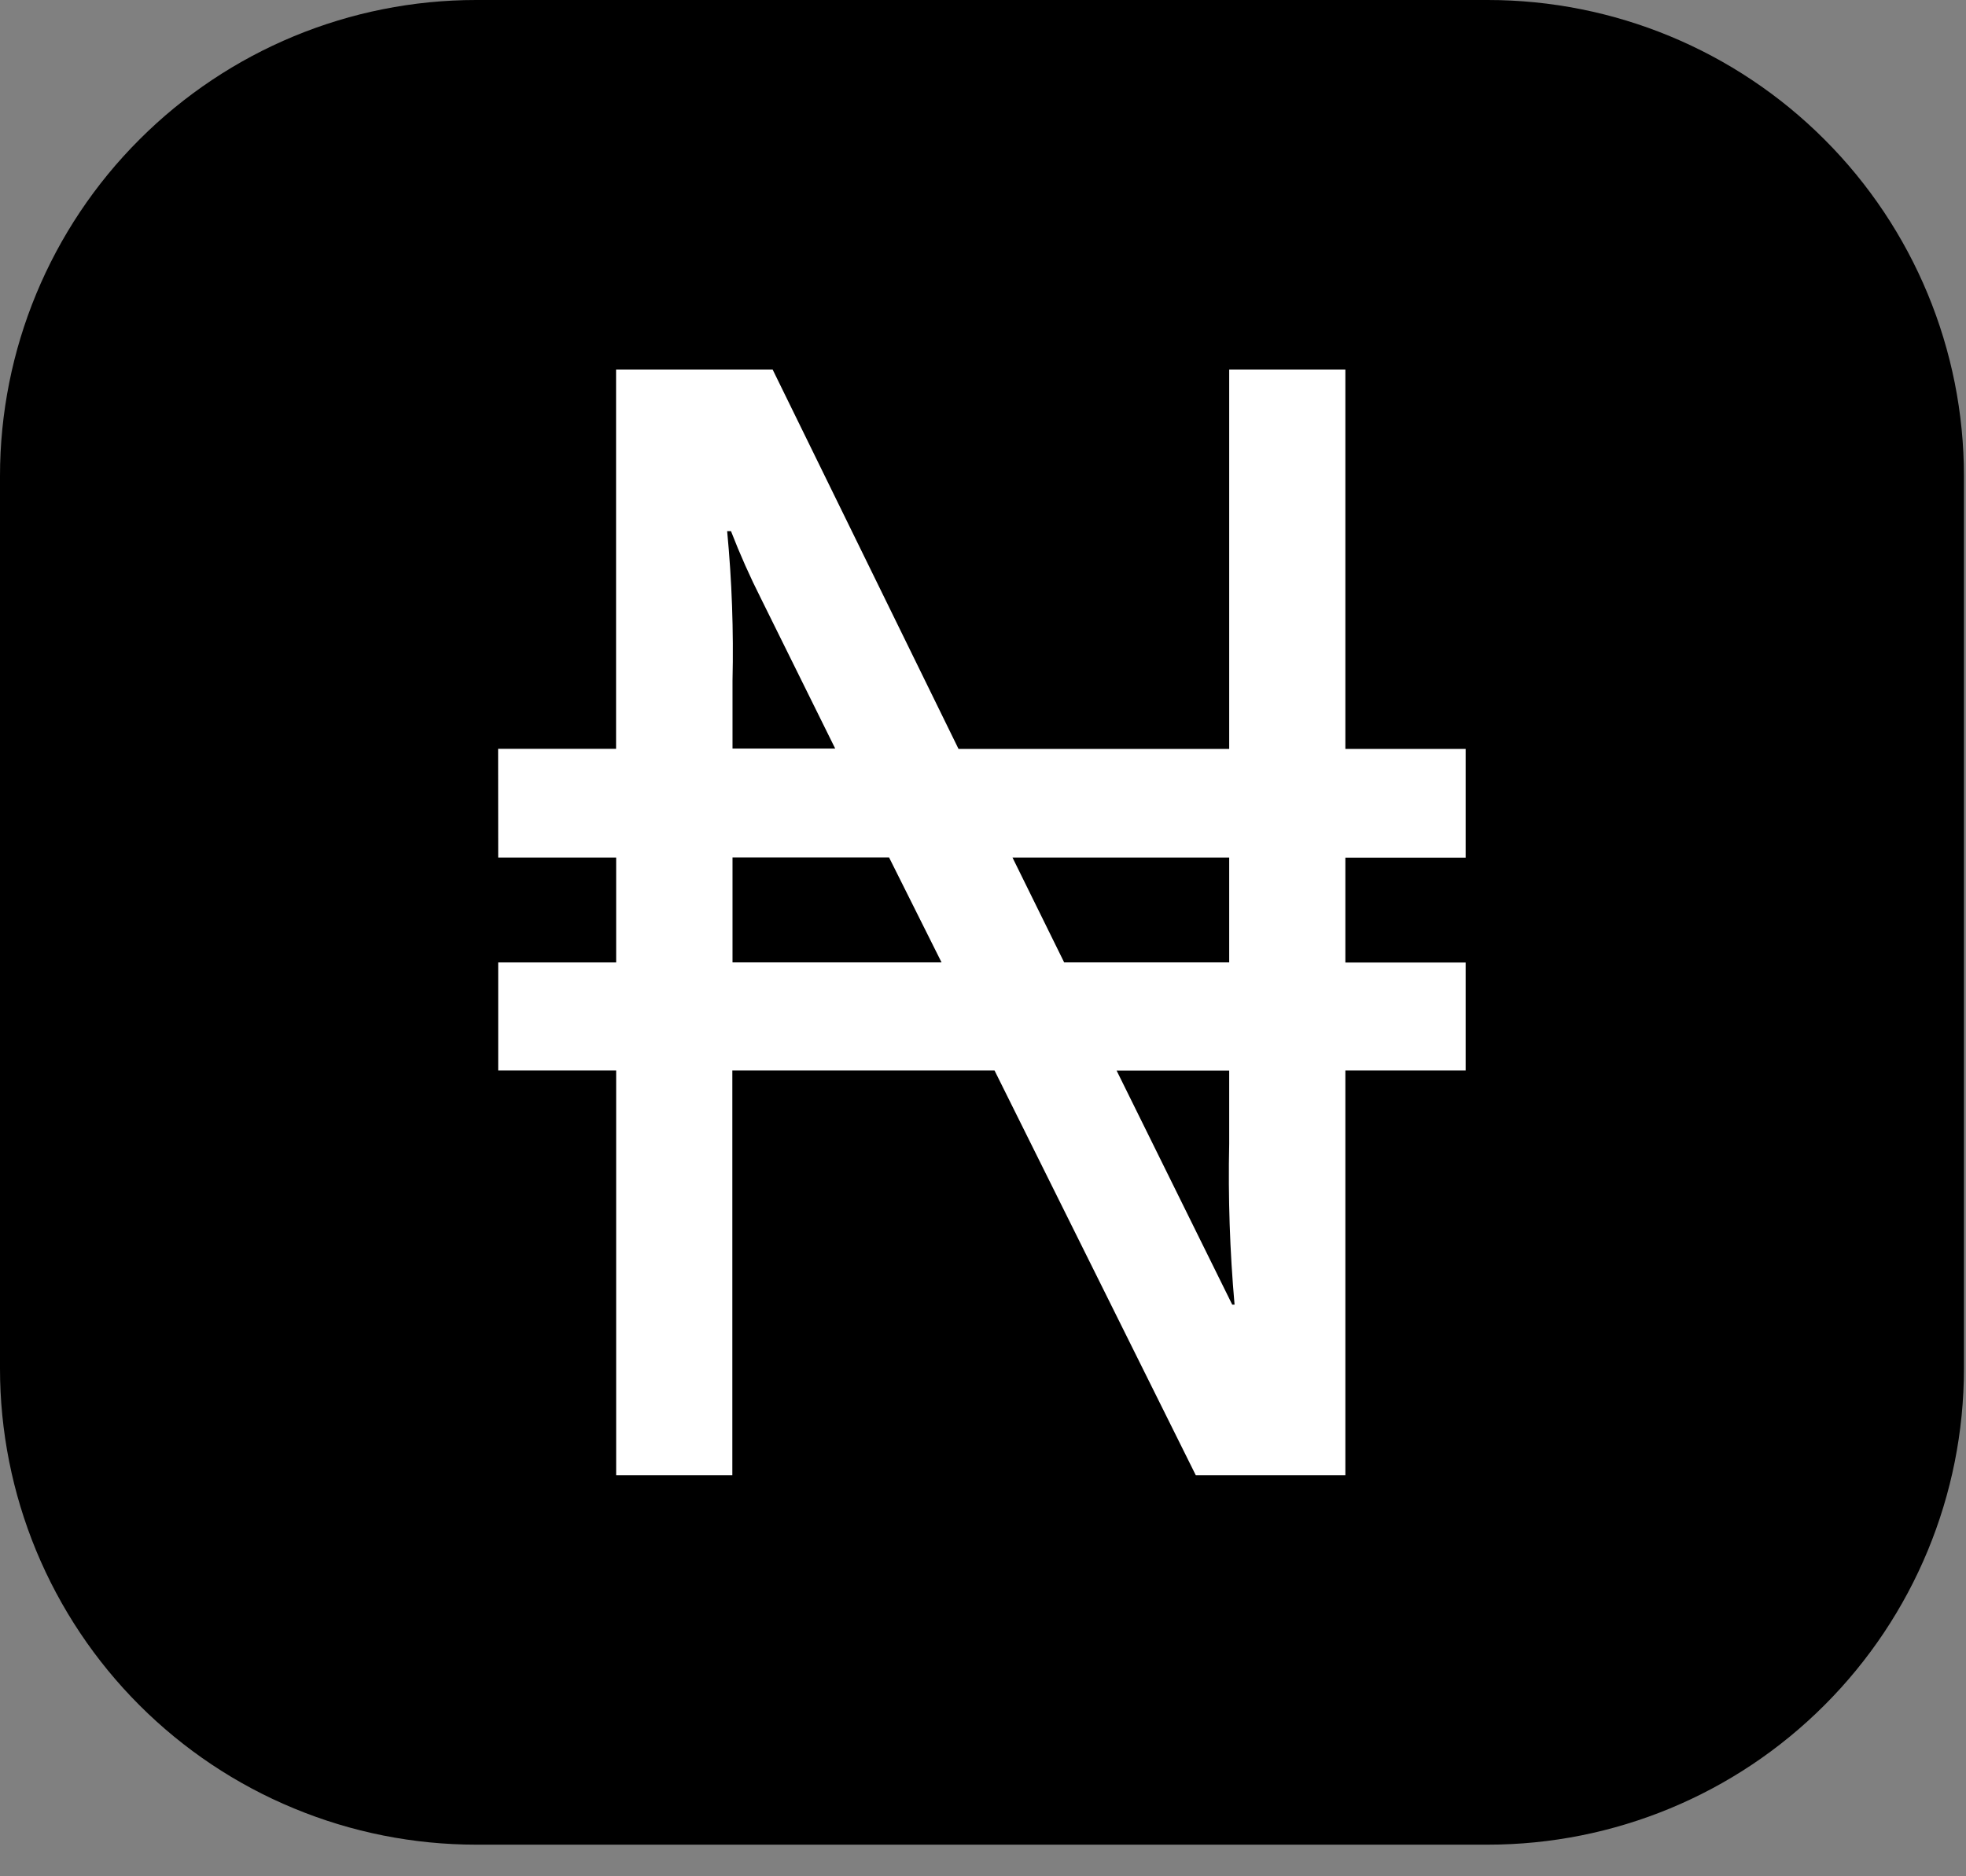 <svg width="22" height="21" viewBox="0 0 22 21" fill="none" xmlns="http://www.w3.org/2000/svg">
<rect x="0" y="0" width="22" height="21" fill="#808080" stroke="none"/>
<g clipPath="url(#clip0_5901_5642)">
<path d="M5.328 0H16.649C18.062 0 19.417 0.561 20.416 1.561C21.416 2.56 21.977 3.915 21.977 5.328V15.318C21.977 16.731 21.416 18.086 20.416 19.085C19.417 20.085 18.062 20.646 16.649 20.646H5.328C4.628 20.646 3.935 20.508 3.289 20.24C2.642 19.973 2.055 19.58 1.56 19.085C1.065 18.59 0.673 18.003 0.405 17.356C0.138 16.71 -0 16.017 9.38525e-08 15.317V5.328C9.38525e-08 3.915 0.561 2.56 1.561 1.561C2.56 0.561 3.915 0 5.328 0V0Z" fill="black"/>
<path d="M5.574 8.381H6.894V4.136H8.646L10.726 8.382H13.755V4.136H15.055V8.382H16.401V9.599H15.055V10.773H16.401V11.981H15.055V16.511H13.381L11.129 11.981H8.195V16.511H6.895V11.981H5.575V10.772H6.895V9.598H5.575L5.574 8.381ZM11.908 10.771H13.755V9.598H11.33L11.908 10.771ZM8.197 10.771H10.536L9.949 9.597H8.197V10.771ZM13.789 14.602H13.815C13.762 14.003 13.742 13.402 13.755 12.802V11.982H12.495L13.789 14.602ZM8.18 5.945H8.137C8.19 6.501 8.21 7.06 8.197 7.619V8.378H9.346L8.518 6.704C8.393 6.457 8.28 6.203 8.18 5.945Z" fill="white"/>
</g>
<defs>
<clipPath id="clip0_5901_5642">
<rect width="21.977" height="20.645" fill="white"/>
</clipPath>
</defs>
</svg>
